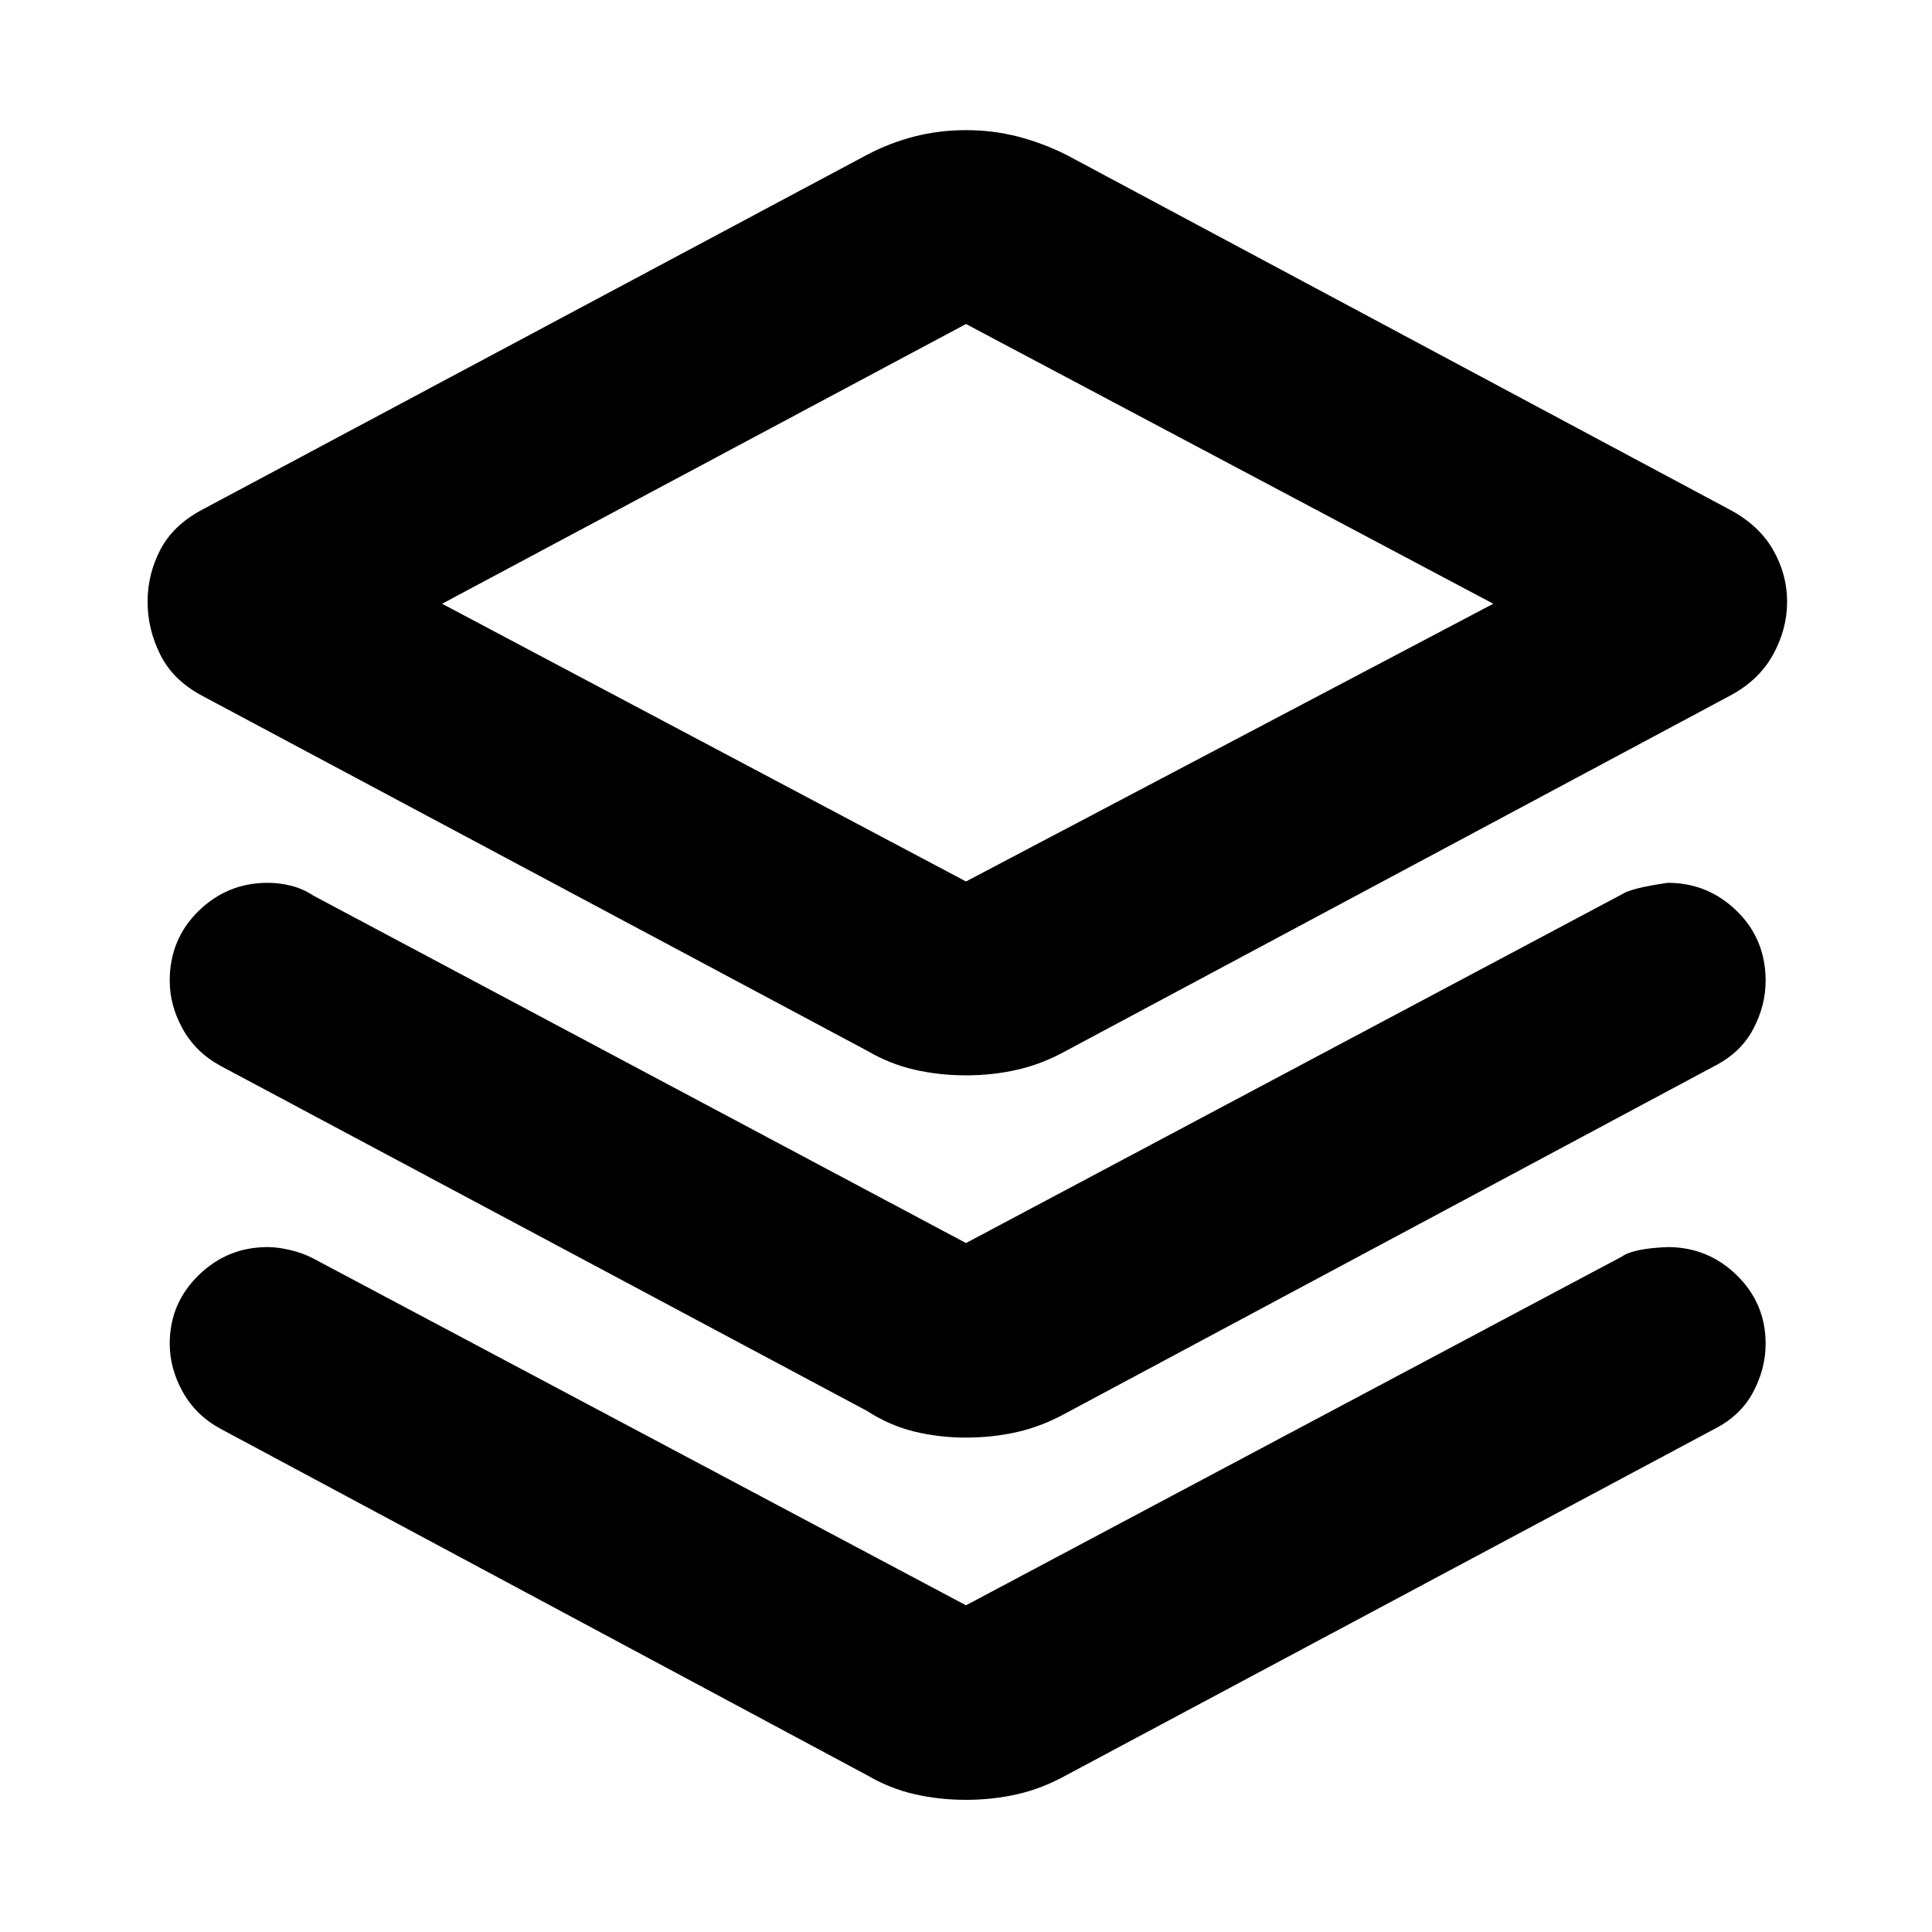 <svg xmlns="http://www.w3.org/2000/svg" height="40" viewBox="0 -960 960 960" width="40"><path d="M480-425.667q-13.333 0-25.667-2.833-12.333-2.833-23.666-9.5L100.333-614.334Q86-622 79.667-634.667 73.332-647.333 73.332-661q0-13.667 6.334-25.833Q86-699 100.332-706.666L430.667-883q11.333-6 23.666-9.167 12.334-3.166 25.667-3.166 13.333 0 25.667 3.166Q518-889 530-883l329.667 176.334Q874-699 881-686.833q7 12.166 7 25.833 0 13.667-7 26.333-7 12.667-21.333 20.333L530-438q-12 6.667-24.333 9.5-12.334 2.833-25.667 2.833ZM480-522l262.001-138L480-799 219.666-660 480-522Zm1.667-139ZM480-342.333l326.001-173.333q4.333-3 22.666-5.667 20 0 34.333 14 14.333 14 14.333 34.666 0 12.334-6.166 24Q865-437 852-430.334L530-258q-12 6.667-24.333 9.5-12.334 2.833-25.667 2.833-13.333 0-25.667-3-12.333-3-23.666-10.333L109.666-430.334Q97.333-437 90.833-448.667q-6.5-11.666-6.5-24 0-20.666 14.334-34.666 14.333-14 34.333-14 6 0 11.833 1.5T155.666-515L480-342.333Zm0 180 326.001-173.333q5.666-4 22.666-4.667 20 0 34.333 14 14.333 14 14.333 34 0 12.333-6.166 24Q865-256.667 852-250L530-78q-12 6.667-24.333 9.5-12.334 2.833-25.667 2.833-13.333 0-25.667-2.833Q442-71.333 430.667-78L109.666-250q-12.333-6.667-18.833-18.333-6.5-11.667-6.5-24 0-20 14.334-34 14.333-14 34.333-14 5 0 11.333 1.5t11.333 4.167L480-162.333Z"/></svg>